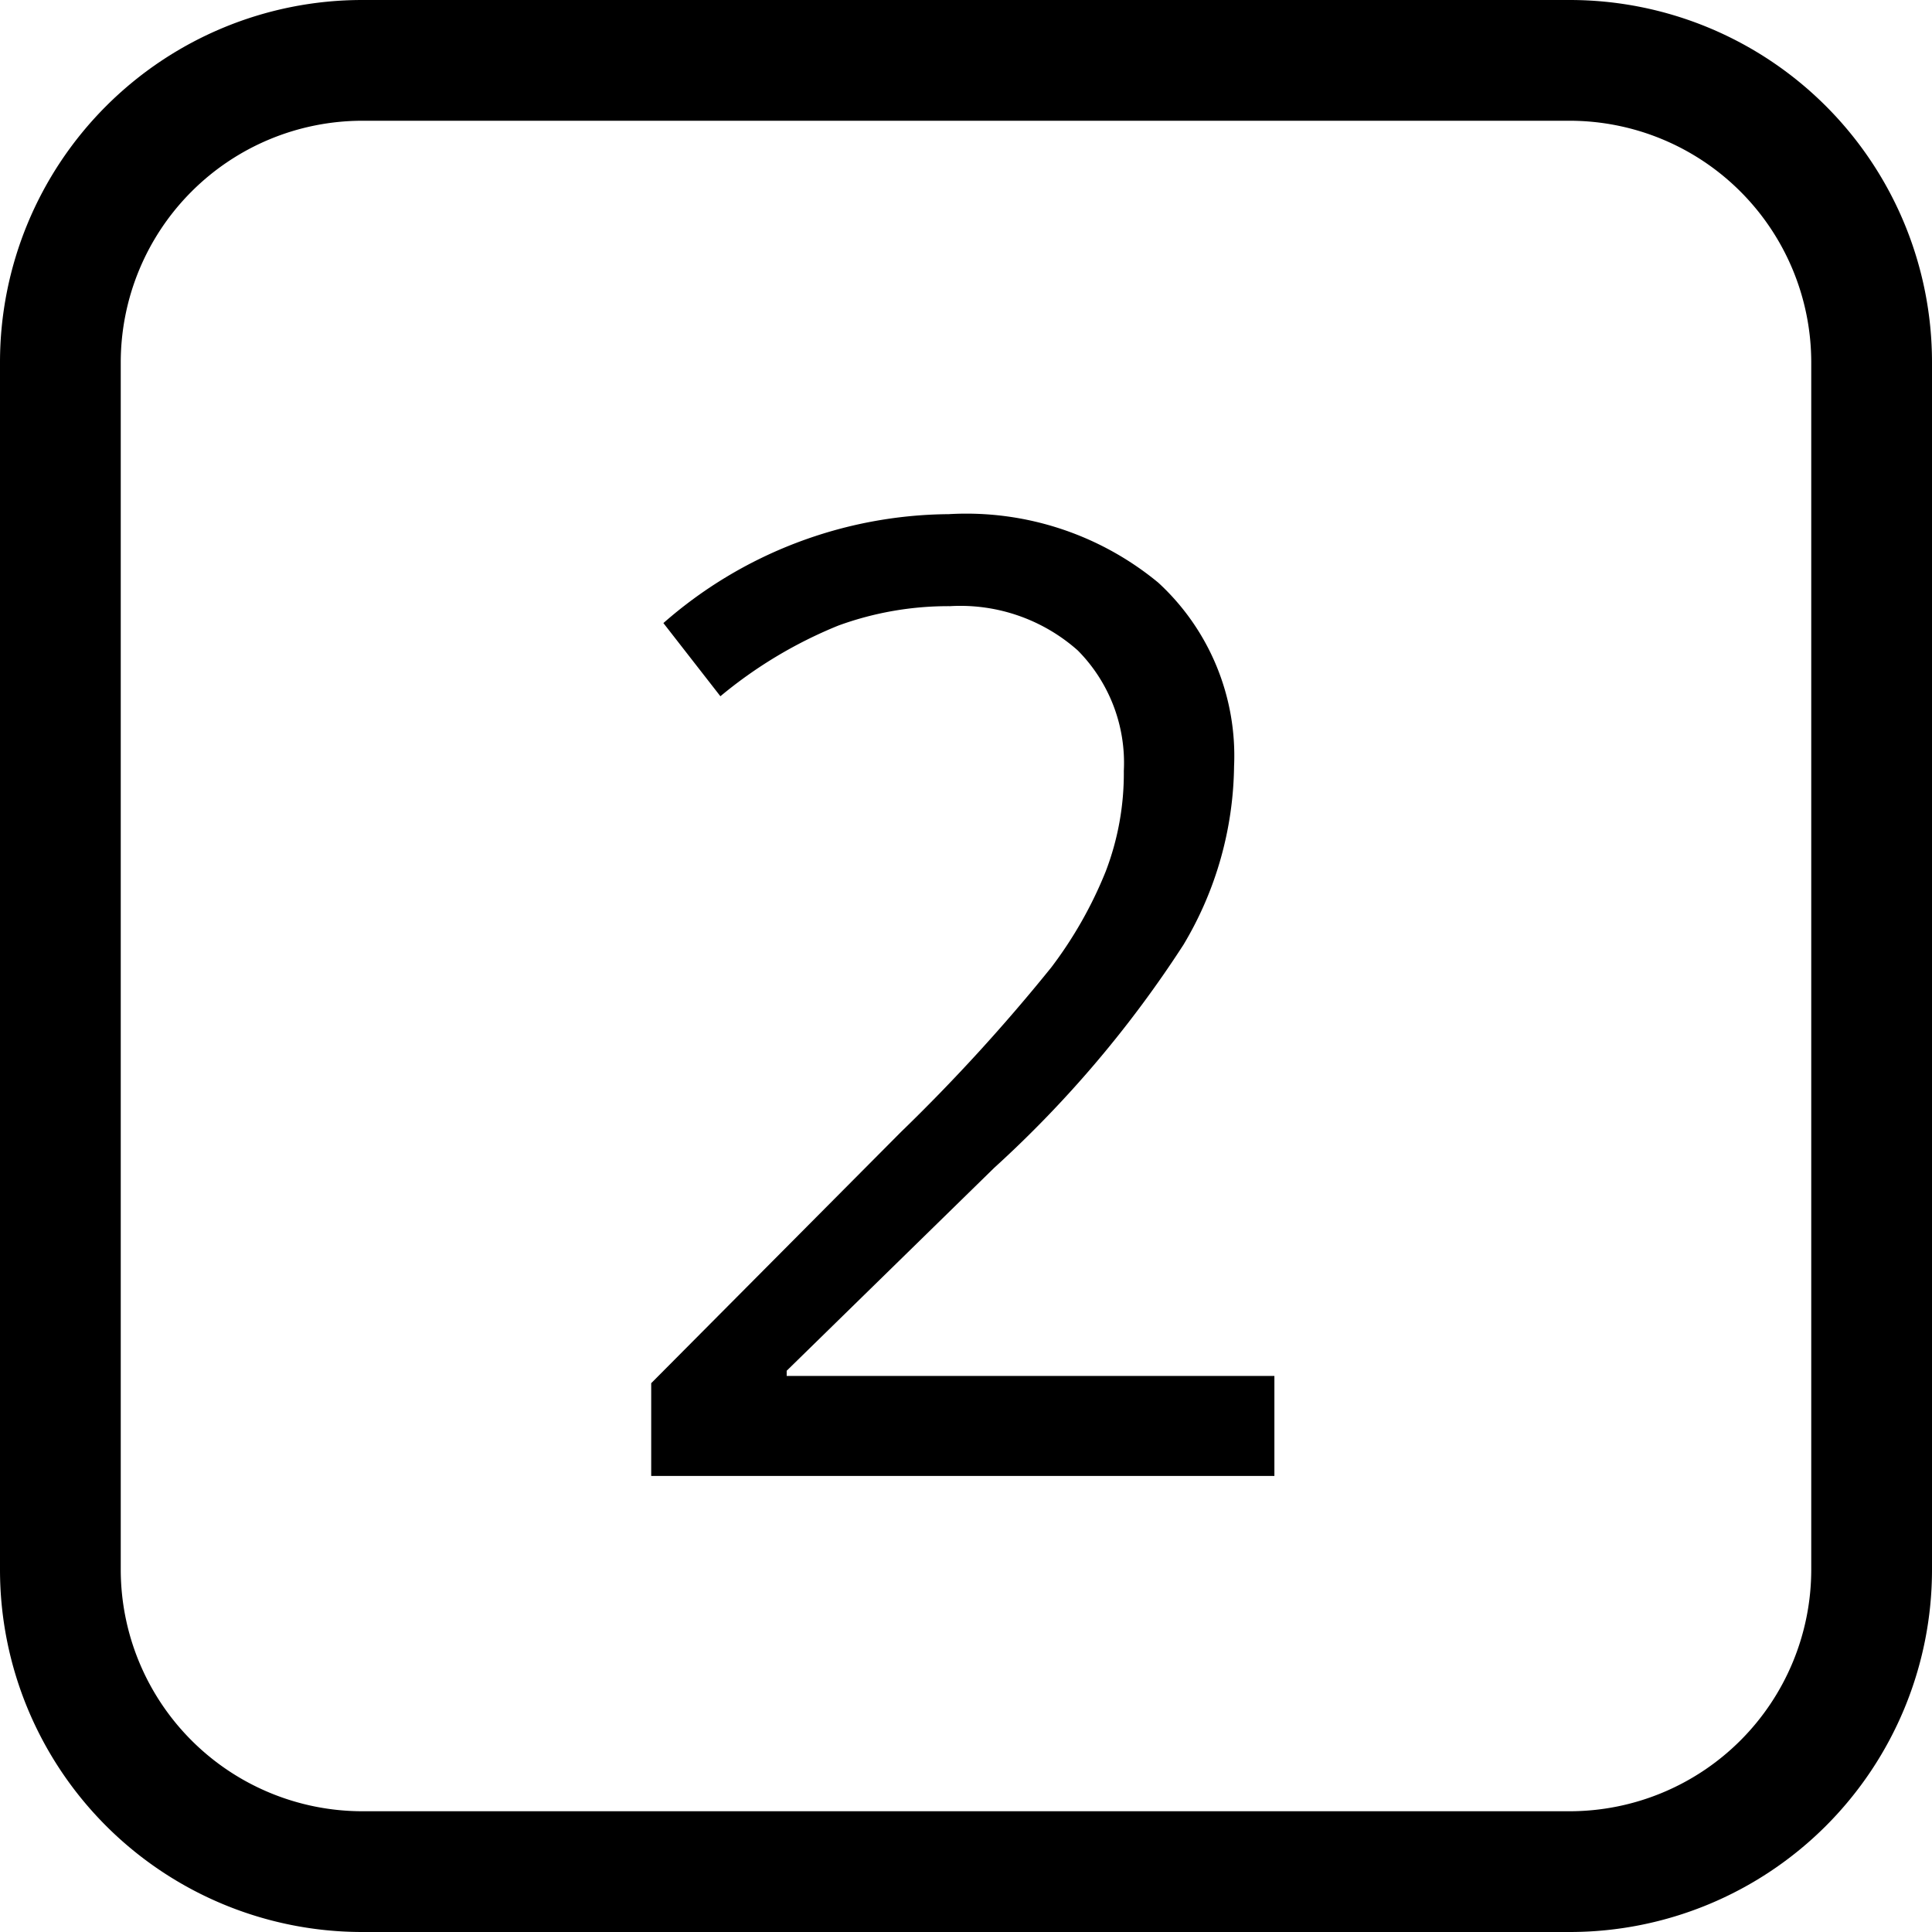 <svg xmlns="http://www.w3.org/2000/svg" viewBox="0 0 16 16"><path d="M13,1a2.002,2.002,0,0,1,2,2V13a2.002,2.002,0,0,1-2,2H3a2.002,2.002,0,0,1-2-2V3A2.002,2.002,0,0,1,3,1H13m0-1H3A3,3,0,0,0,0,3V13a3,3,0,0,0,3,3H13a3,3,0,0,0,3-3V3a3,3,0,0,0-3-3Z"/><path d="M10.554,12.223H5.393v-.768L7.46,9.376A15.073,15.073,0,0,0,8.706,8.012a3.43,3.43,0,0,0,.451-.795,2.269,2.269,0,0,0,.15-.833,1.322,1.322,0,0,0-.381-.997A1.464,1.464,0,0,0,7.868,5.02a2.656,2.656,0,0,0-.926.161,3.703,3.703,0,0,0-.976.585L5.494,5.16a3.622,3.622,0,0,1,2.363-.902,2.496,2.496,0,0,1,1.735.567,1.948,1.948,0,0,1,.628,1.522,2.941,2.941,0,0,1-.419,1.477A9.38,9.38,0,0,1,8.233,9.672L6.515,11.352v.043h4.039Z"/></svg>